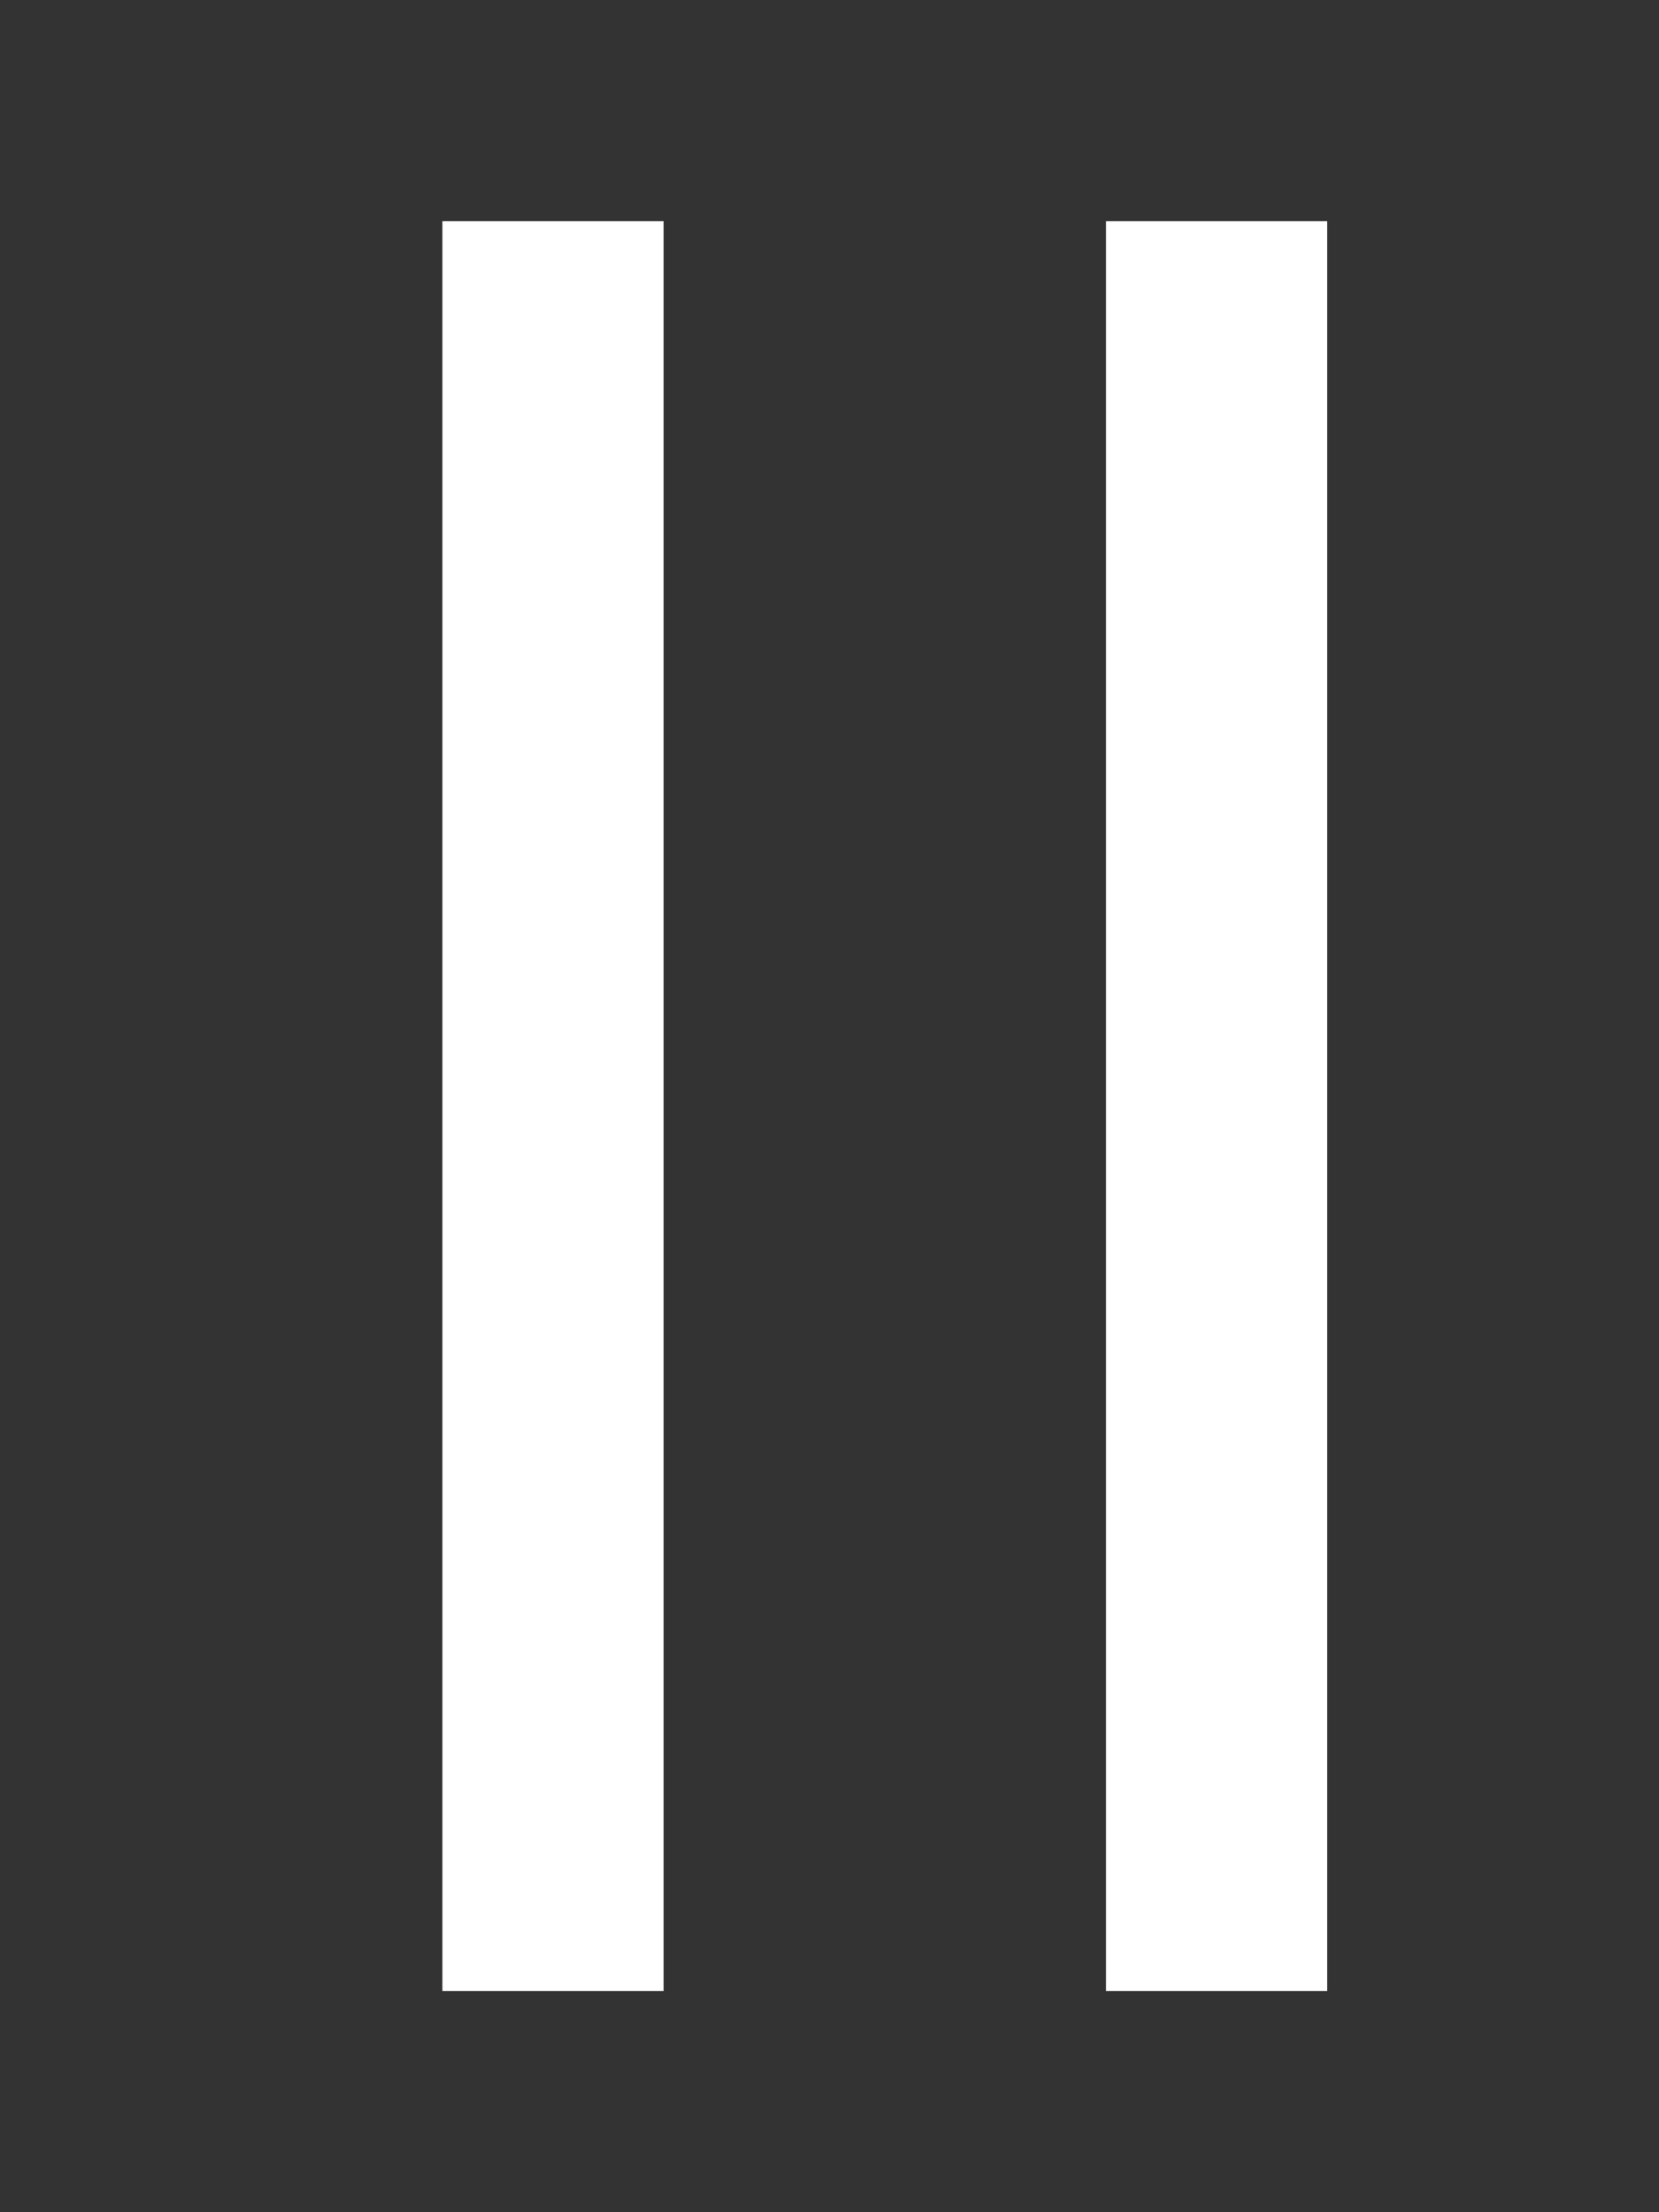 <svg width="15" height="20" viewBox="0 0 15 20" fill="none" xmlns="http://www.w3.org/2000/svg">
  <rect x="0" y="0" width="15" height="20" fill="#333333" stroke="none"/>
  <path d="M4 18V2H6V18ZM10 18V2H12V18Z" fill="#ffffff"/>
</svg>
